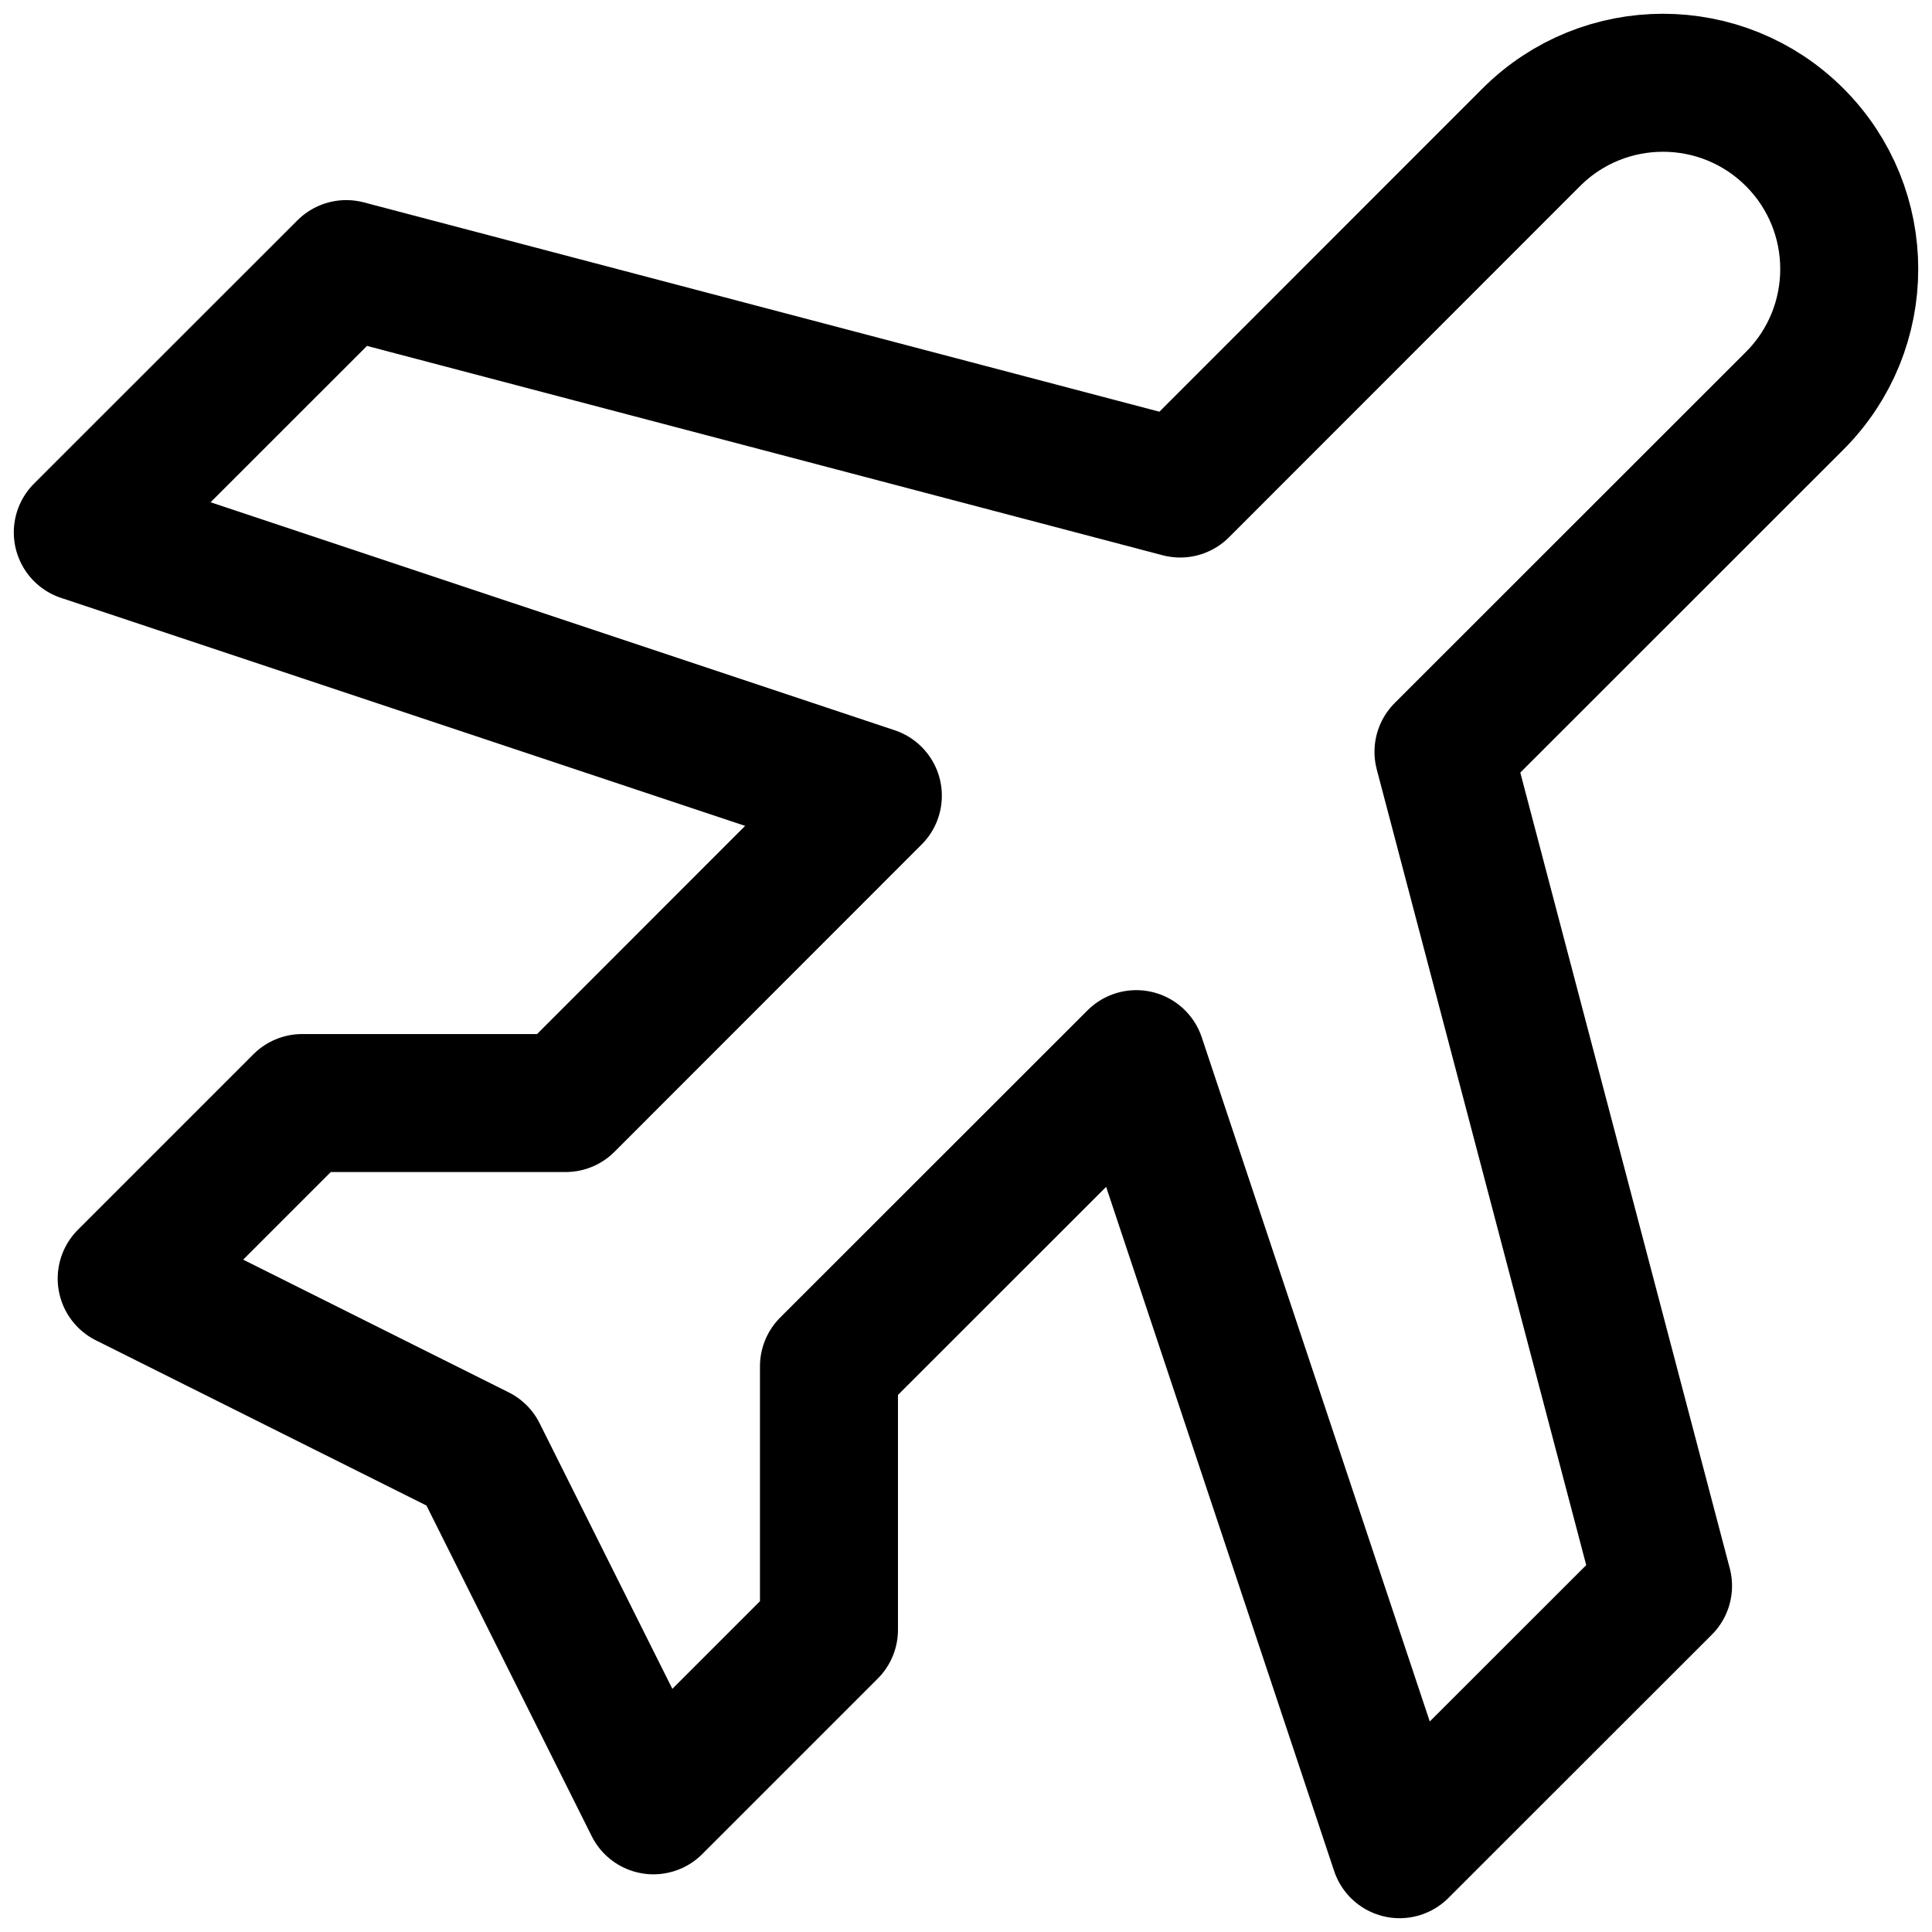 <svg width="14" height="14" viewBox="0 0 14 14" fill="none" xmlns="http://www.w3.org/2000/svg">
<path d="M0.918 9.265L3.463 10.537L4.735 13.082L6.007 11.81V9.901L8.234 7.675L10.142 13.4L12.051 11.492L10.46 5.448L13.005 2.904C13.532 2.377 13.532 1.522 13.005 0.995C12.478 0.468 11.623 0.468 11.096 0.995L8.552 3.54L2.509 1.95L0.6 3.858L6.325 5.766L4.099 7.993H2.19L0.918 9.265Z" stroke="black" stroke-linecap="round" stroke-linejoin="round"/>
</svg>
